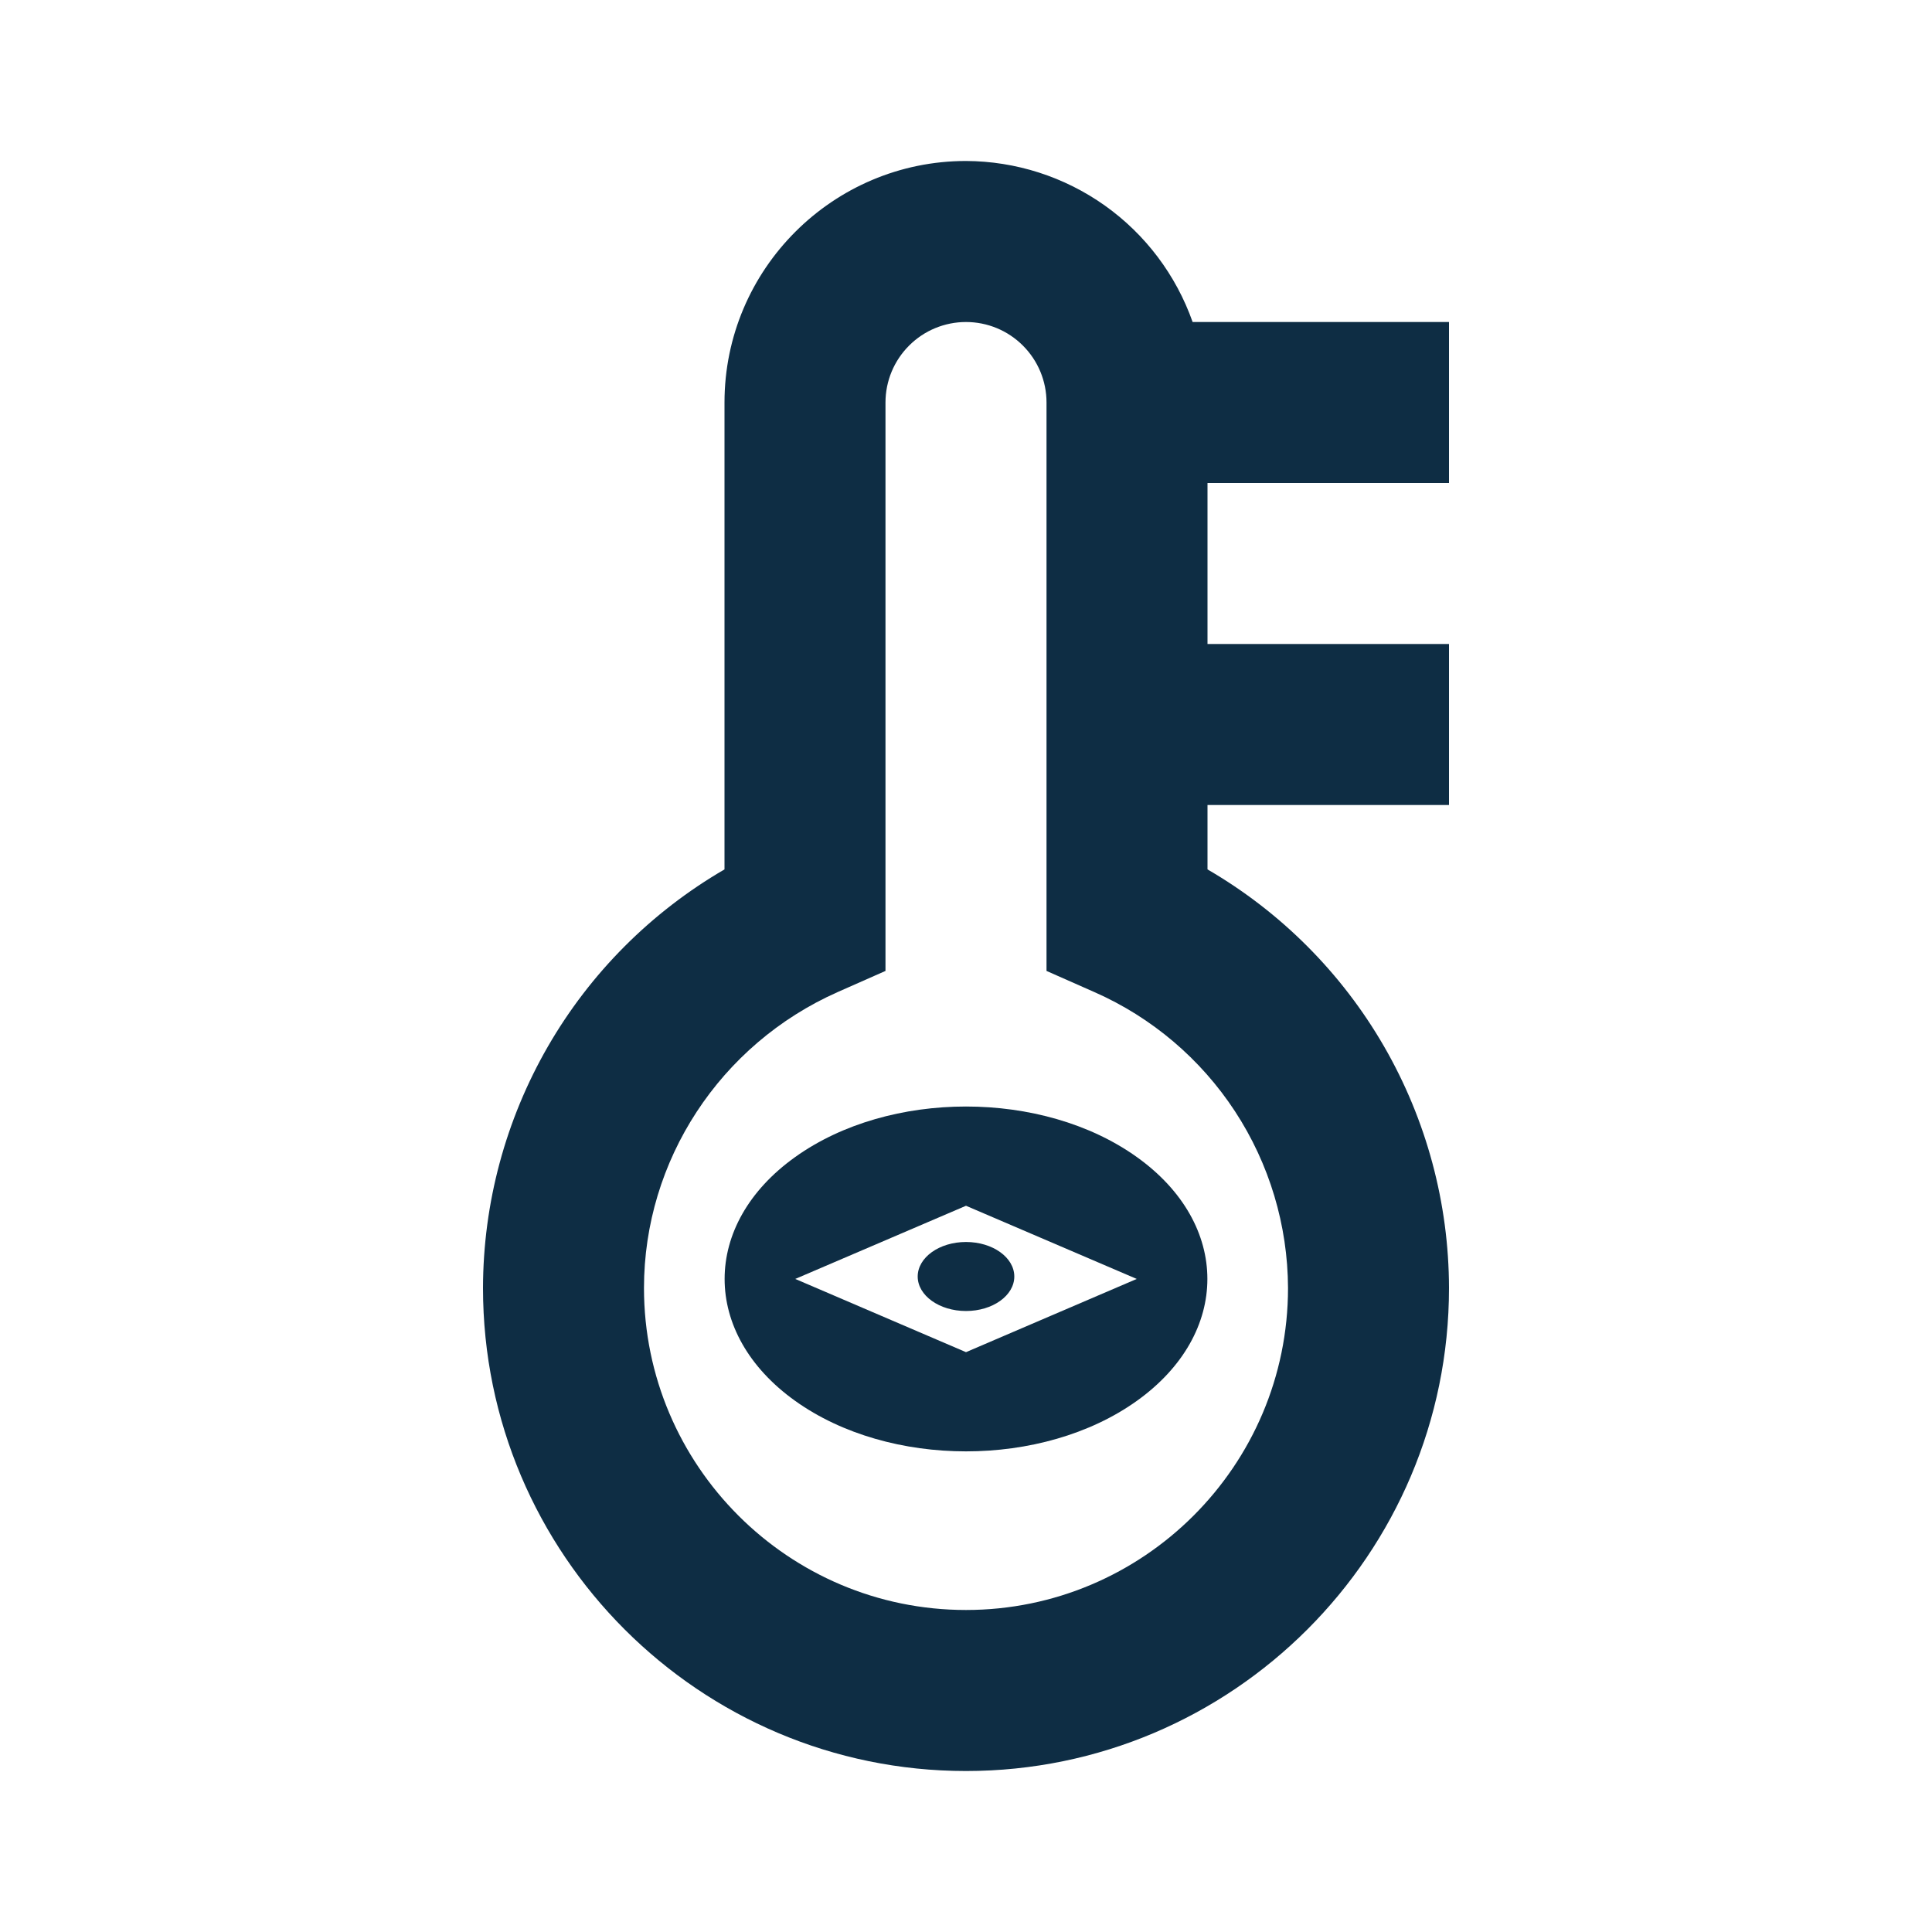 <svg width="40" height="40" viewBox="0 0 40 40" fill="none" xmlns="http://www.w3.org/2000/svg">
<path d="M30 10V6.667H24.692C24.349 5.695 23.715 4.853 22.875 4.256C22.035 3.659 21.03 3.337 20 3.333C17.243 3.333 15 5.577 15 8.333V18C13.482 18.882 12.221 20.146 11.344 21.666C10.467 23.187 10.003 24.911 10 26.667C10 32.182 14.485 36.667 20 36.667C25.515 36.667 30 32.182 30 26.667C29.997 24.911 29.533 23.187 28.656 21.666C27.779 20.146 26.518 18.882 25 18V16.667H30V13.333H25V10H30ZM22.658 20.54C23.847 21.064 24.858 21.922 25.57 23.01C26.281 24.097 26.662 25.367 26.667 26.667C26.667 30.343 23.677 33.333 20 33.333C16.323 33.333 13.333 30.343 13.333 26.667C13.333 24.025 14.907 21.622 17.342 20.54L18.333 20.102V8.333C18.333 7.891 18.509 7.467 18.822 7.155C19.134 6.842 19.558 6.667 20 6.667C20.442 6.667 20.866 6.842 21.178 7.155C21.491 7.467 21.667 7.891 21.667 8.333V20.102L22.658 20.54Z" fill="#0E2D44"/>
<path d="M23.535 23.954C21.586 22.561 18.414 22.561 16.465 23.954C14.515 25.346 14.515 27.612 16.465 29.005C18.414 30.397 21.586 30.397 23.535 29.005C25.485 27.612 25.485 25.346 23.535 23.954ZM20 27.995L16.465 26.479L20 24.964L23.535 26.479L20 27.995Z" fill="#0E2D44"/>
<path d="M20 27.143C20.552 27.143 21 26.823 21 26.429C21 26.034 20.552 25.714 20 25.714C19.448 25.714 19 26.034 19 26.429C19 26.823 19.448 27.143 20 27.143Z" fill="#0E2D44"/>
</svg>
